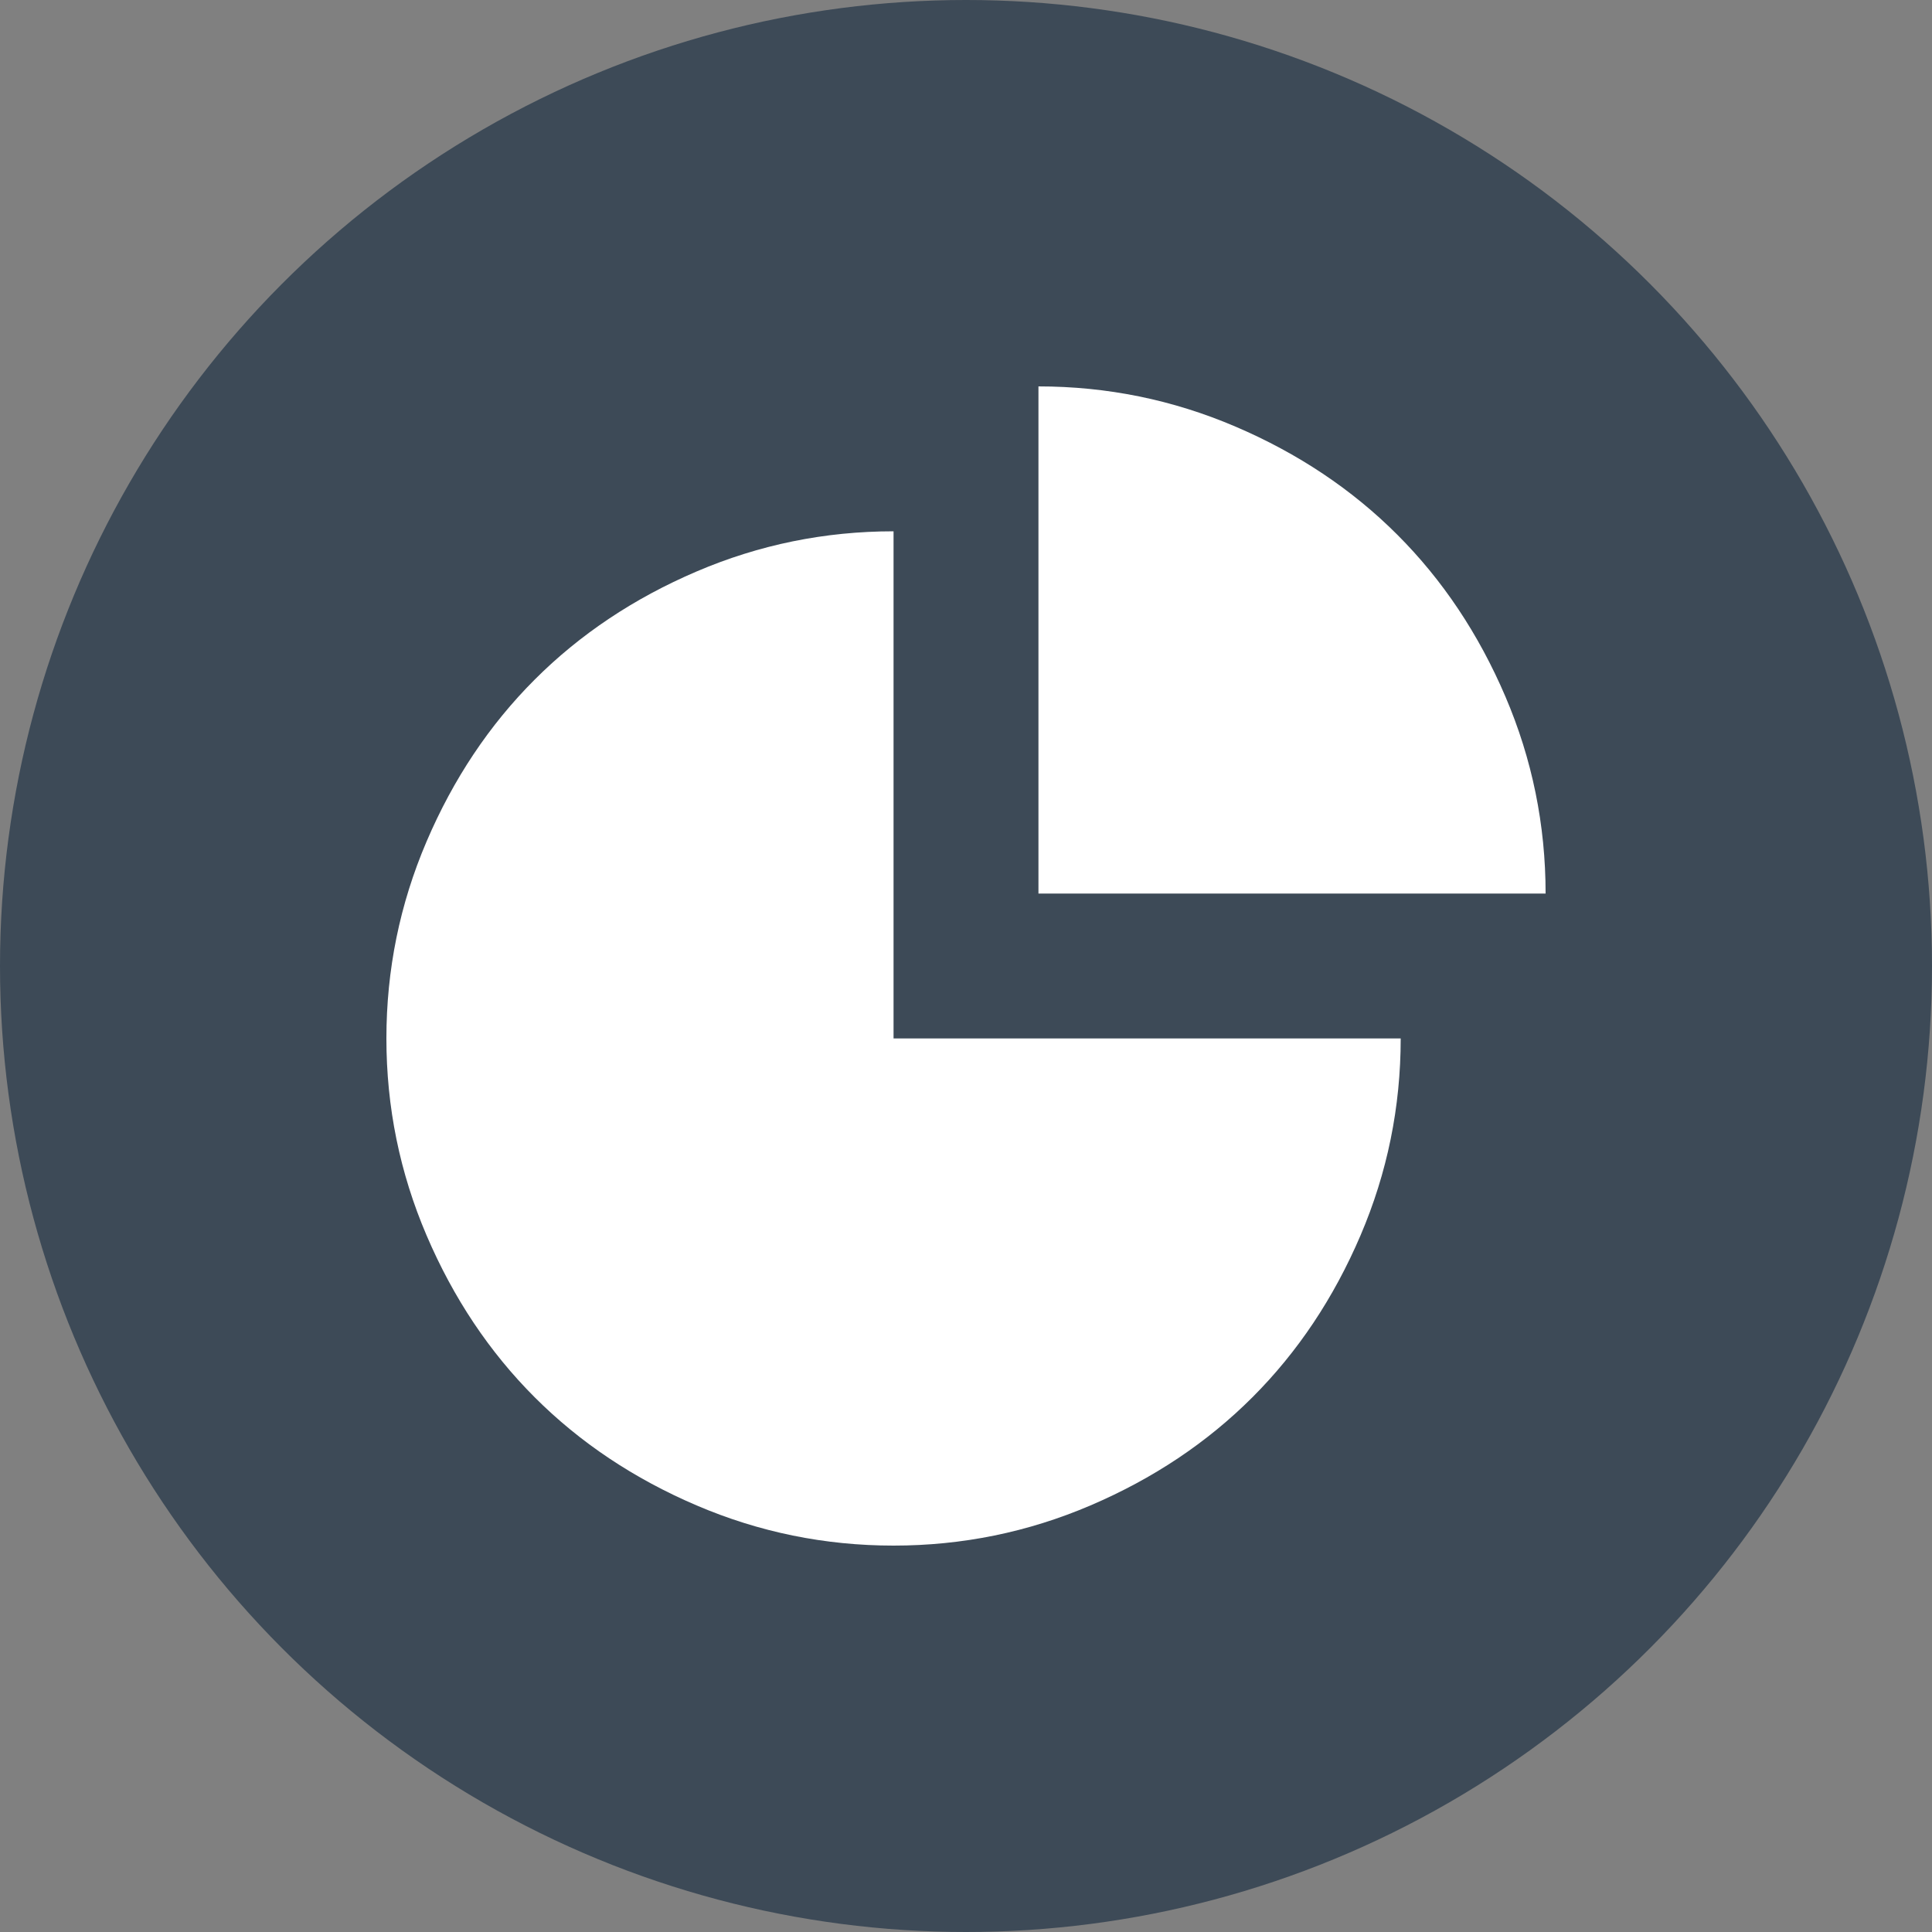 <svg width="150" height="150" viewBox="0 0 150 150" fill="none" xmlns="http://www.w3.org/2000/svg">
<rect x="0" y="0" width="150" height="150" fill="#808080" stroke="none"/>
<circle cx="75" cy="75" r="75" fill="#3D4A57"/>
<path d="M80.625 69.375V30C85.957 30 91.055 31.04 95.918 33.12C100.781 35.2 104.971 37.998 108.486 41.514C112.002 45.029 114.8 49.219 116.88 54.082C118.96 58.945 120 64.043 120 69.375H80.625ZM69.375 120C64.043 120 58.945 118.96 54.082 116.88C49.219 114.8 45.029 112.002 41.514 108.486C37.998 104.971 35.2 100.781 33.12 95.918C31.04 91.055 30 85.957 30 80.625C30 75.293 31.04 70.195 33.12 65.332C35.2 60.469 37.998 56.279 41.514 52.764C45.029 49.248 49.219 46.45 54.082 44.37C58.945 42.29 64.043 41.25 69.375 41.25V80.625H108.75C108.75 85.957 107.71 91.055 105.63 95.918C103.55 100.781 100.752 104.971 97.236 108.486C93.721 112.002 89.531 114.8 84.668 116.88C79.805 118.96 74.707 120 69.375 120Z" fill="white"/>

</svg>
